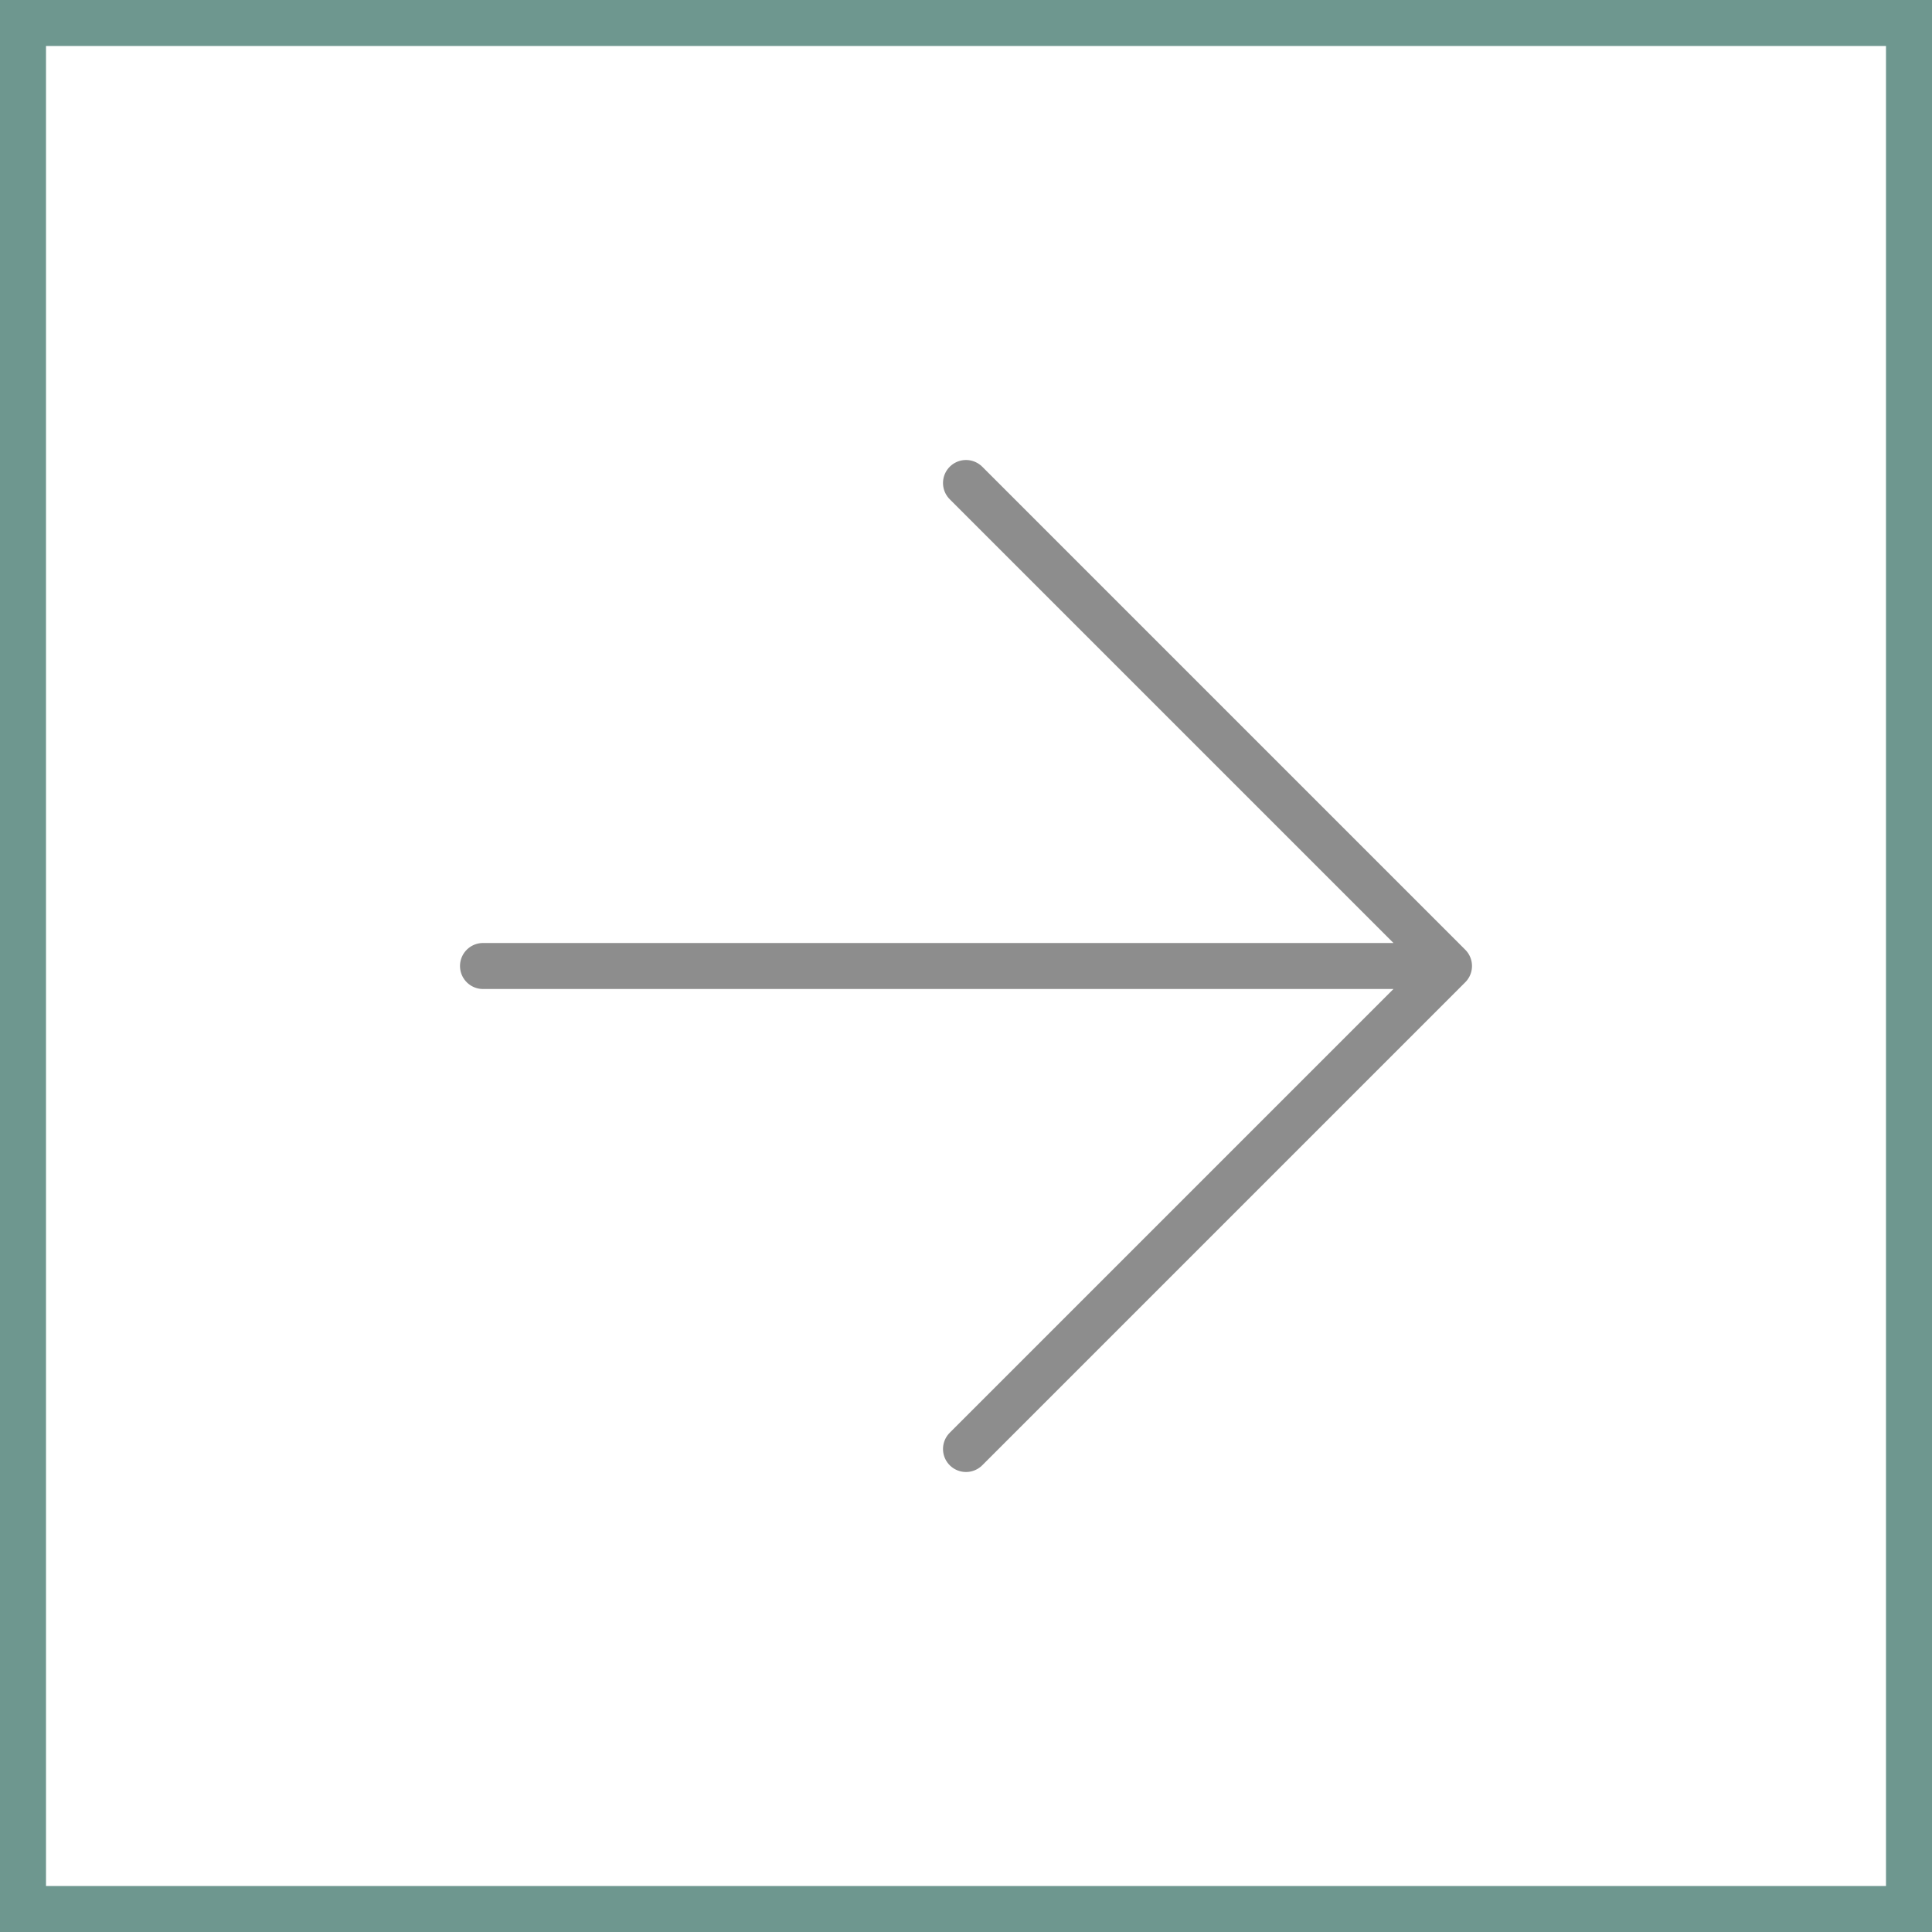 <svg width="42" height="42" viewBox="0 0 42 42" fill="none" xmlns="http://www.w3.org/2000/svg">
<rect x="0" y="0" width="42" height="42" fill="#333333" stroke="none"/>
<rect x="0.5" y="0.5" width="41" height="41" fill="white"/>
<path d="M10.5 21H31.5M31.5 21L21 10.5M31.5 21L21 31.5" stroke="#8D8D8D" stroke-linecap="round" stroke-linejoin="round"/>
<rect x="0.5" y="0.5" width="41" height="41" stroke="#6E978F"/>
</svg>
